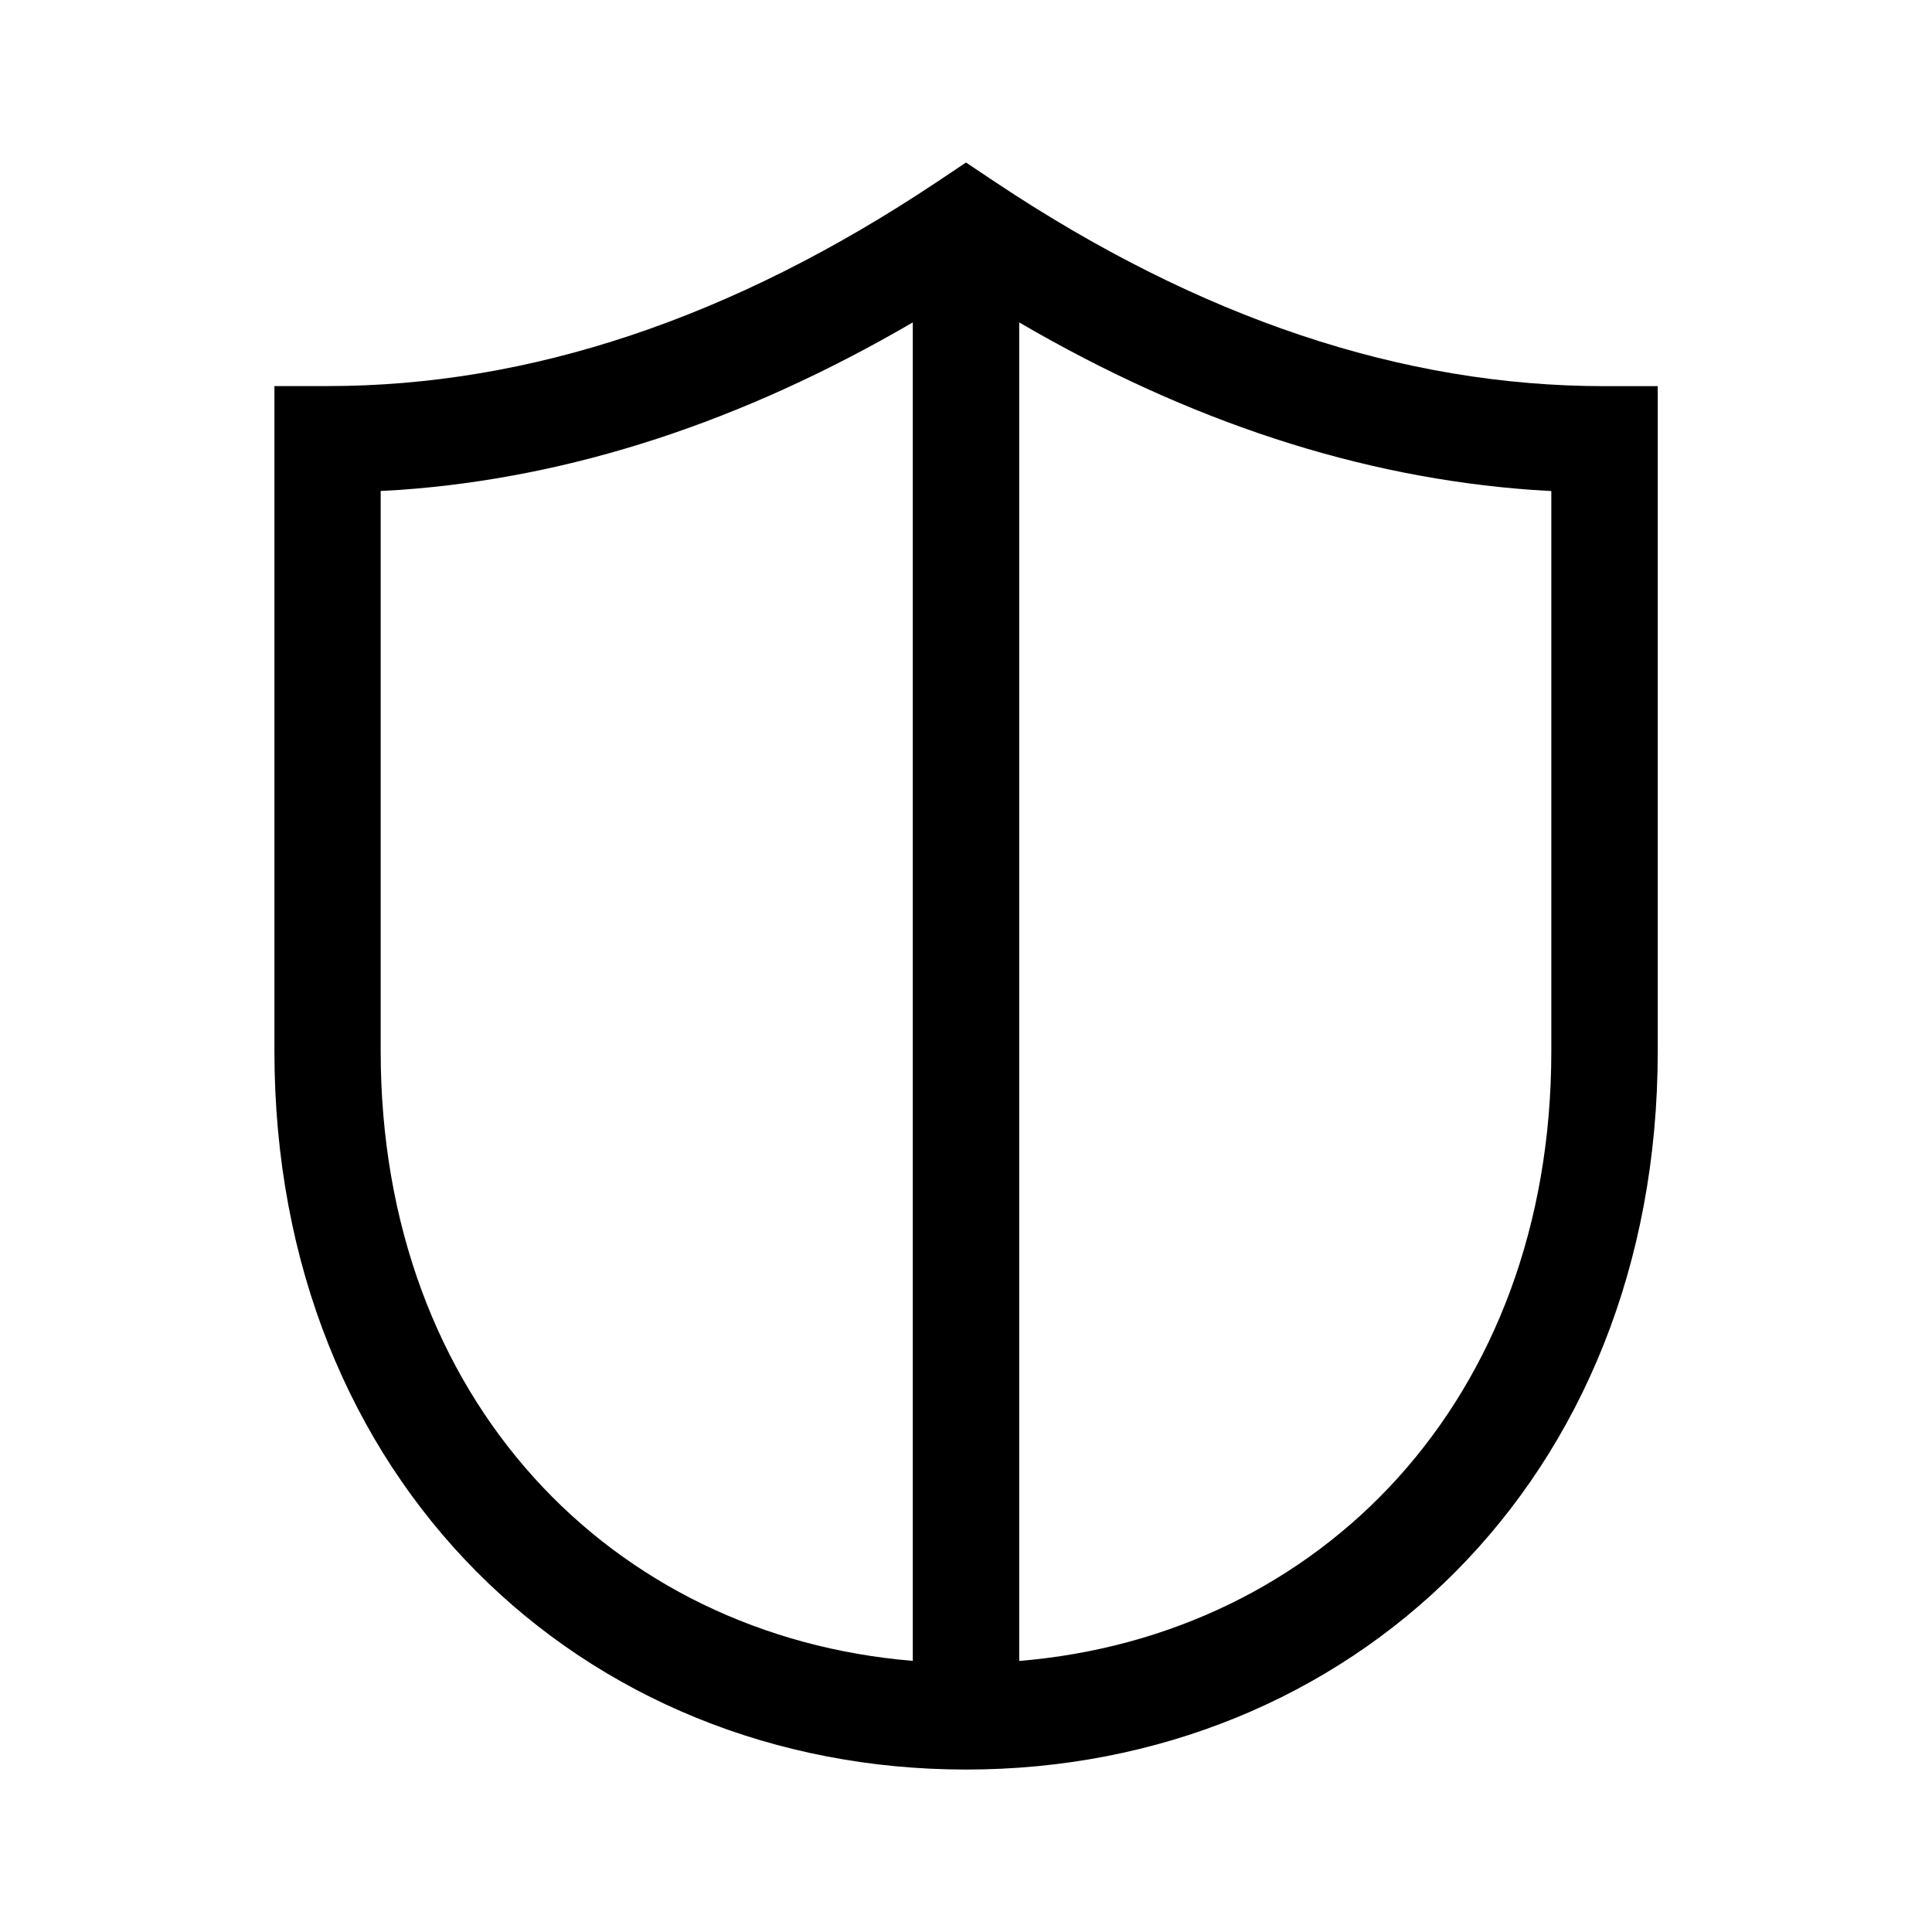 <?xml version="1.0" encoding="UTF-8" standalone="no"?>
<svg
   width="800"
   height="800"
   viewBox="0 0 24 24"
   fill="none"
   version="1.1"
   id="svg1"
   xmlns="http://www.w3.org/2000/svg"
   xmlns:svg="http://www.w3.org/2000/svg"
   xmlns:rdf="http://www.w3.org/1999/02/22-rdf-syntax-ns#"
   xmlns:cc="http://creativecommons.org/ns#"
   xmlns:dc="http://purl.org/dc/elements/1.1/">
  <defs
     id="defs1" />
  <path
     d="m 12,2.019 0.367,0.245 c 2.54,1.693 5.058,2.533 7.565,2.533 h 0.661 v 8.262 c 0,5.337 -3.827,8.923 -8.592,8.923 -4.765,0 -8.592,-3.586 -8.592,-8.923 V 4.796 h 0.661 c 2.506,0 5.025,-0.839 7.565,-2.533 z M 11.339,4.005 C 9.224,5.238 7.097,5.935 4.962,6.086 l -0.233,0.013 v 6.959 c 0,4.335 2.873,7.265 6.61,7.574 z m 1.322,0 v 16.628 c 3.737,-0.309 6.61,-3.239 6.61,-7.574 V 6.1 L 19.038,6.086 C 16.903,5.934 14.776,5.239 12.662,4.006 Z"
     fill="currentColor"
     id="path1"
     style="stroke-width:0.661" />
</svg>
